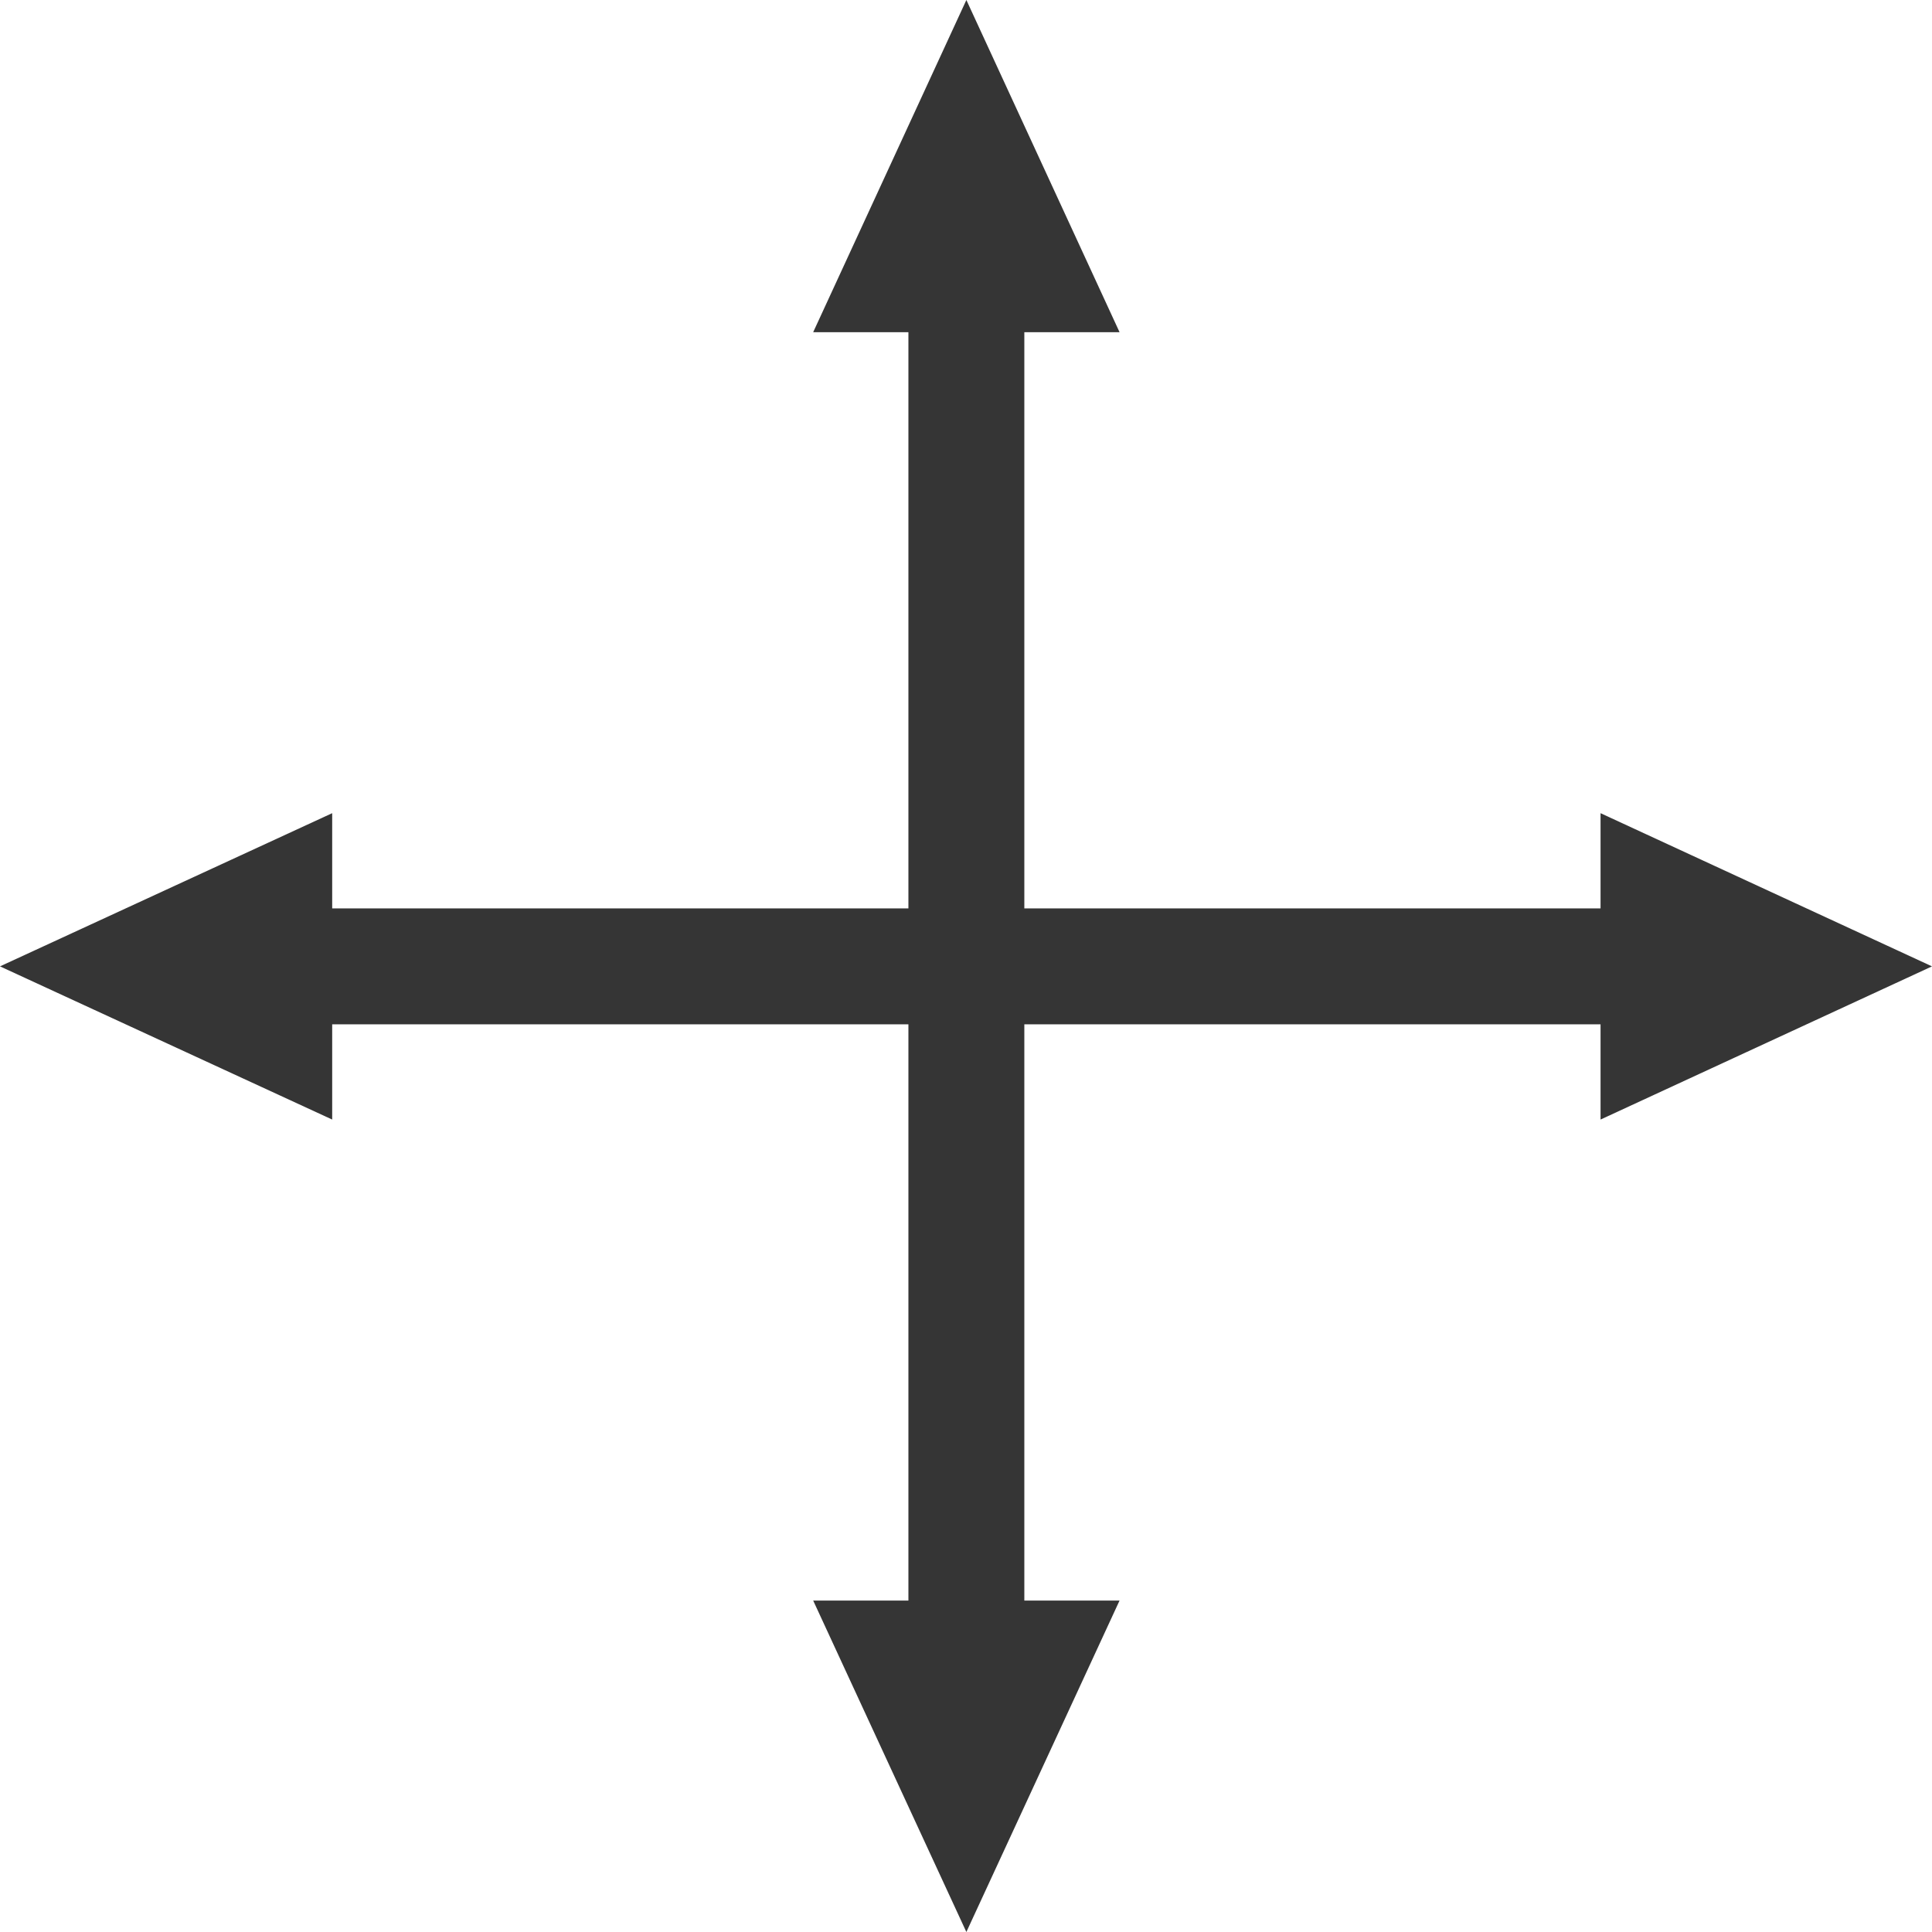 <svg width="100" height="100" viewBox="0 0 100 100" fill="none" xmlns="http://www.w3.org/2000/svg">
<g clip-path="url(#clip0_2189_2925)">
<path d="M82.844 57.948V53.019H53.019V82.844H57.948L50.019 100L42.09 82.844H47.019V53.019H17.194V57.948L0 50.019L17.194 42.09V47.019H47.019V17.194H42.09L50.019 0L57.948 17.194H53.019V47.019H82.844V42.09L100 50.019L82.844 57.948Z" fill="#353535"/>
</g>
<defs>
<clipPath id="clip0_2189_2925">
<rect width="100" height="100" fill="white"/>
</clipPath>
</defs>
</svg>

